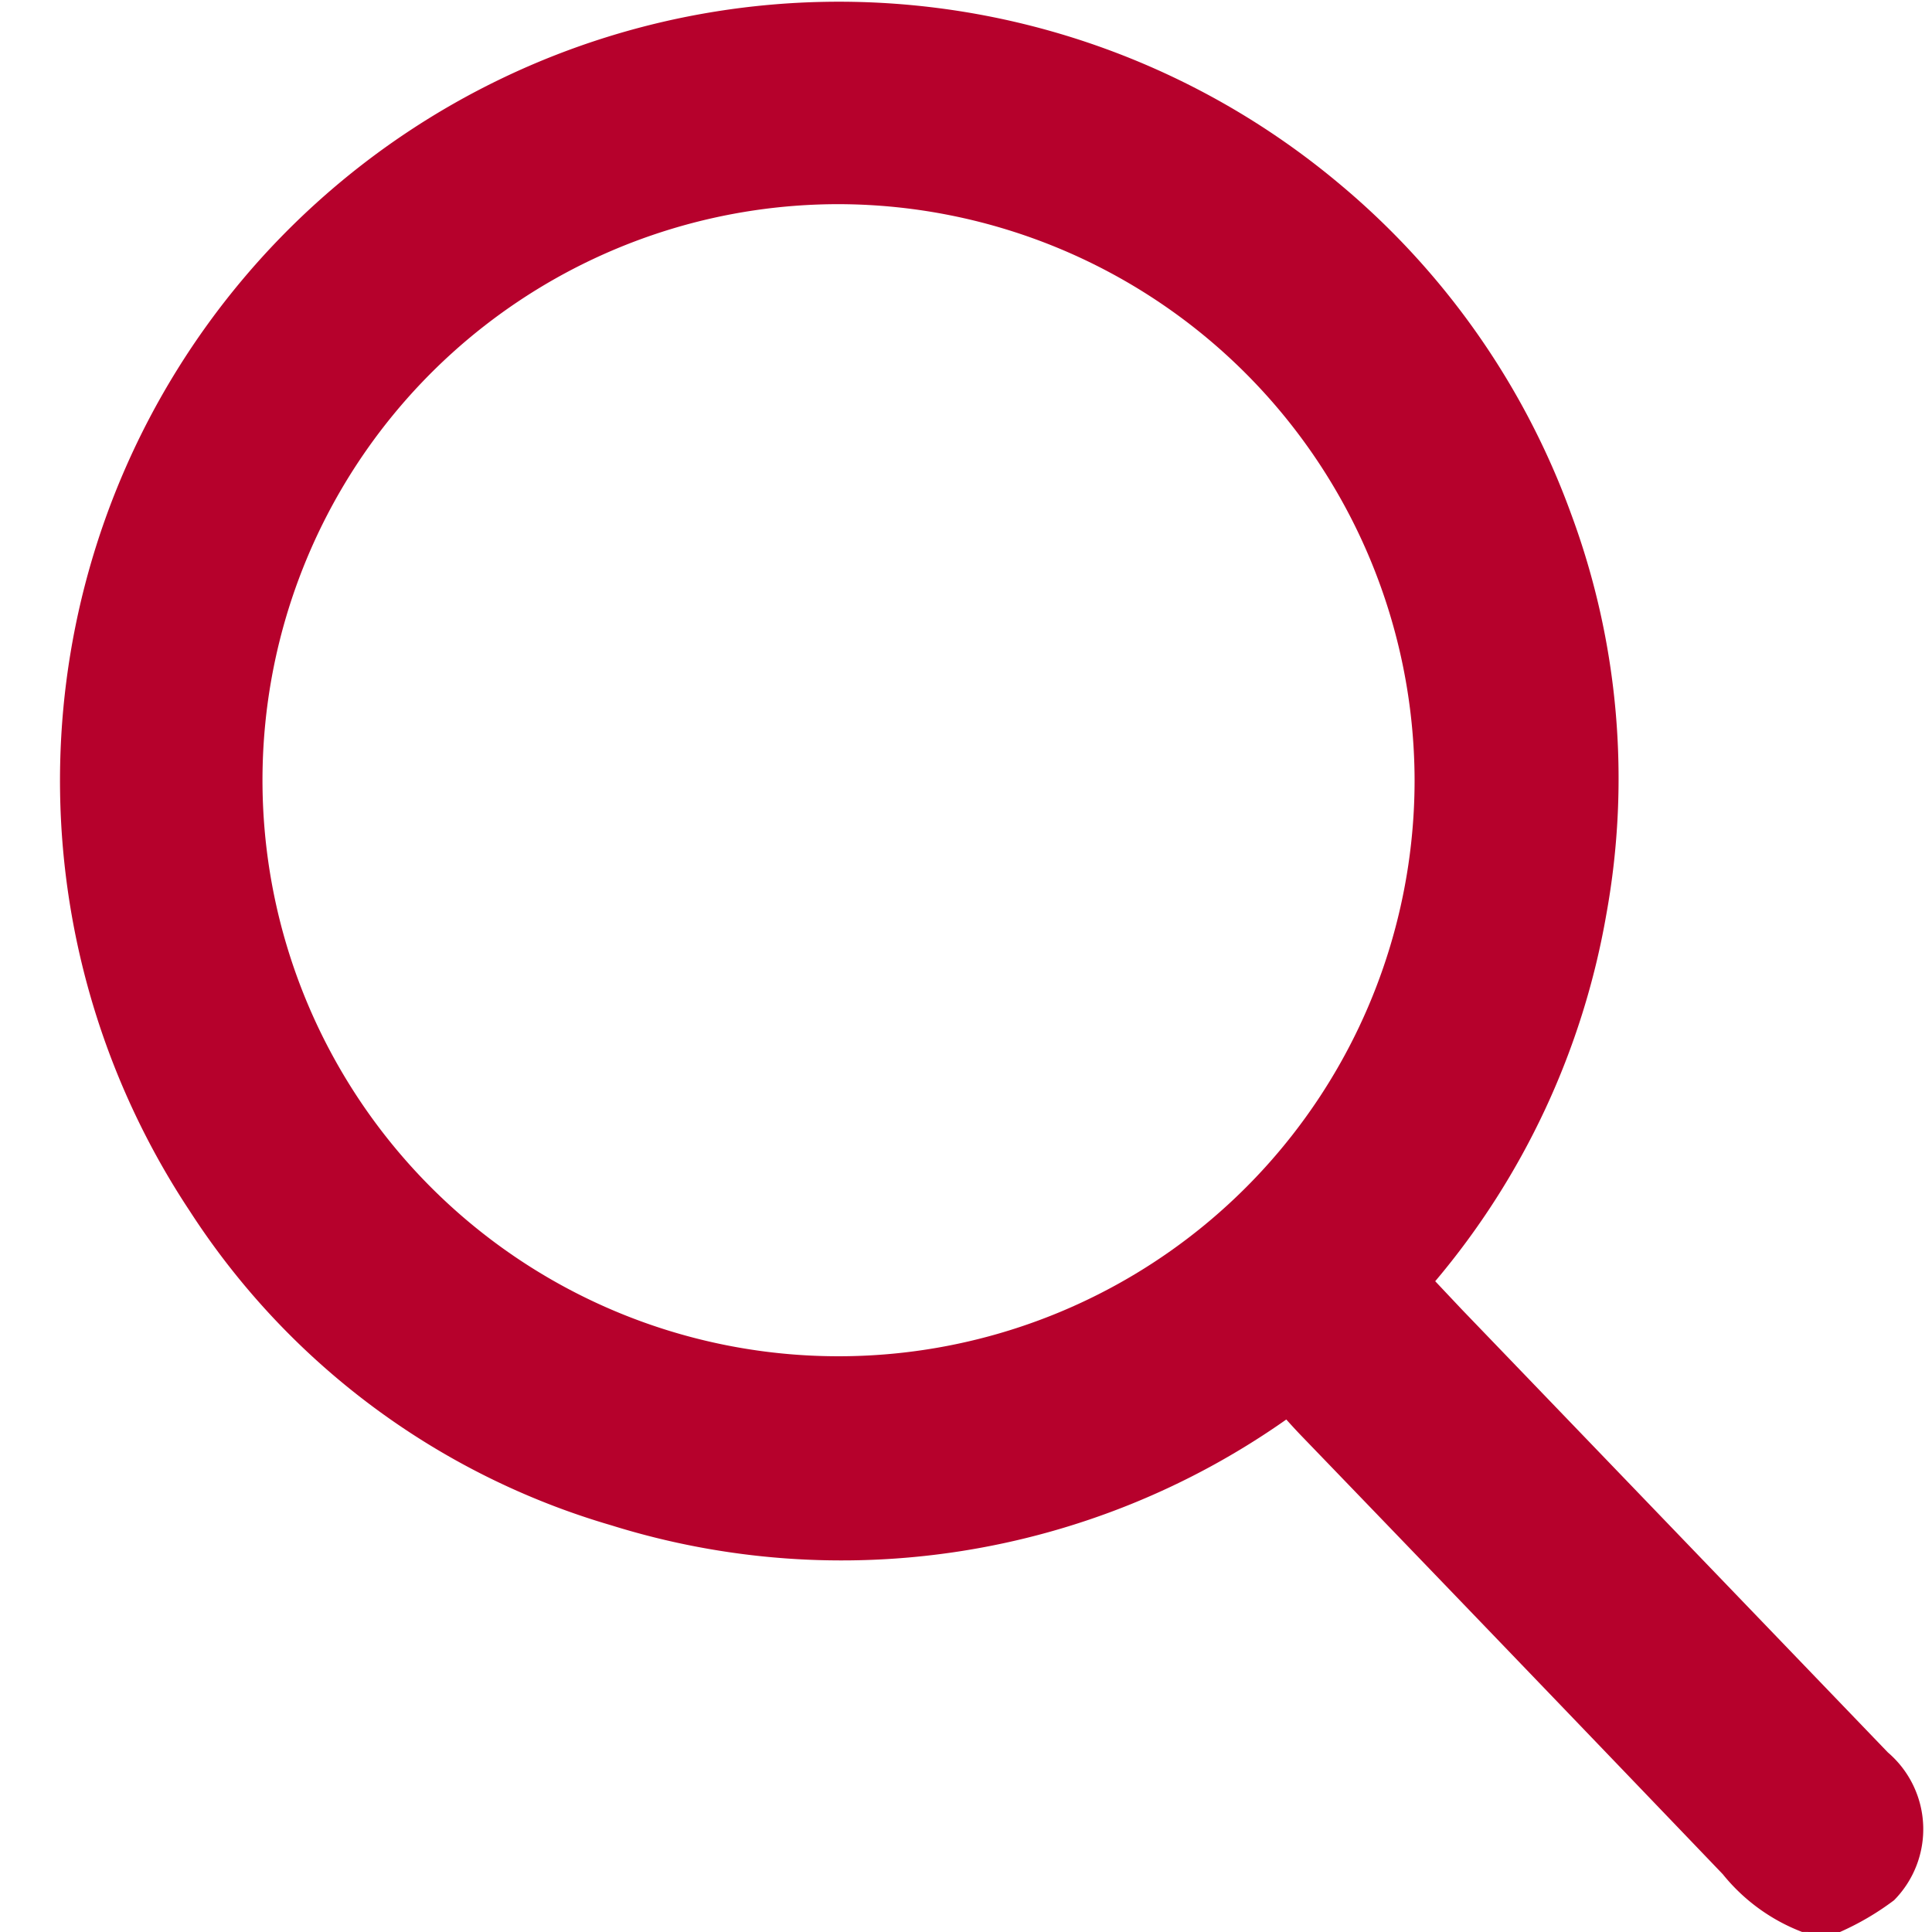 <svg xmlns="http://www.w3.org/2000/svg" width="37" height="37"><defs><clipPath id="a"><path data-name="Rectangle 302" fill="#b6012c" d="M0 0h37v37H0z"/></clipPath></defs><g data-name="Layer 2" clip-path="url(#a)"><g data-name="Layer 1"><path data-name="Path 822" d="M34.512 36.999a3.608 3.608 0 01-1.519-1.106q-4.033-4.209-8.082-8.408c-.091-.095-.18-.192-.277-.3a14.791 14.791 0 01-12.922 2.028 14.416 14.416 0 01-8.079-6.022 14.916 14.916 0 0122-19.685 14.812 14.812 0 014.454 6.332 14.569 14.569 0 01.676 7.674 14.816 14.816 0 01-3.277 7.025l.51.541q4.08 4.24 8.159 8.483a1.934 1.934 0 01.118 2.831 5.241 5.241 0 01-1.04.61zM16.061 3.91a11.032 11.032 0 1011.03 11.029A11.054 11.054 0 0016.061 3.91z" fill="#b6012c"/></g></g></svg>
